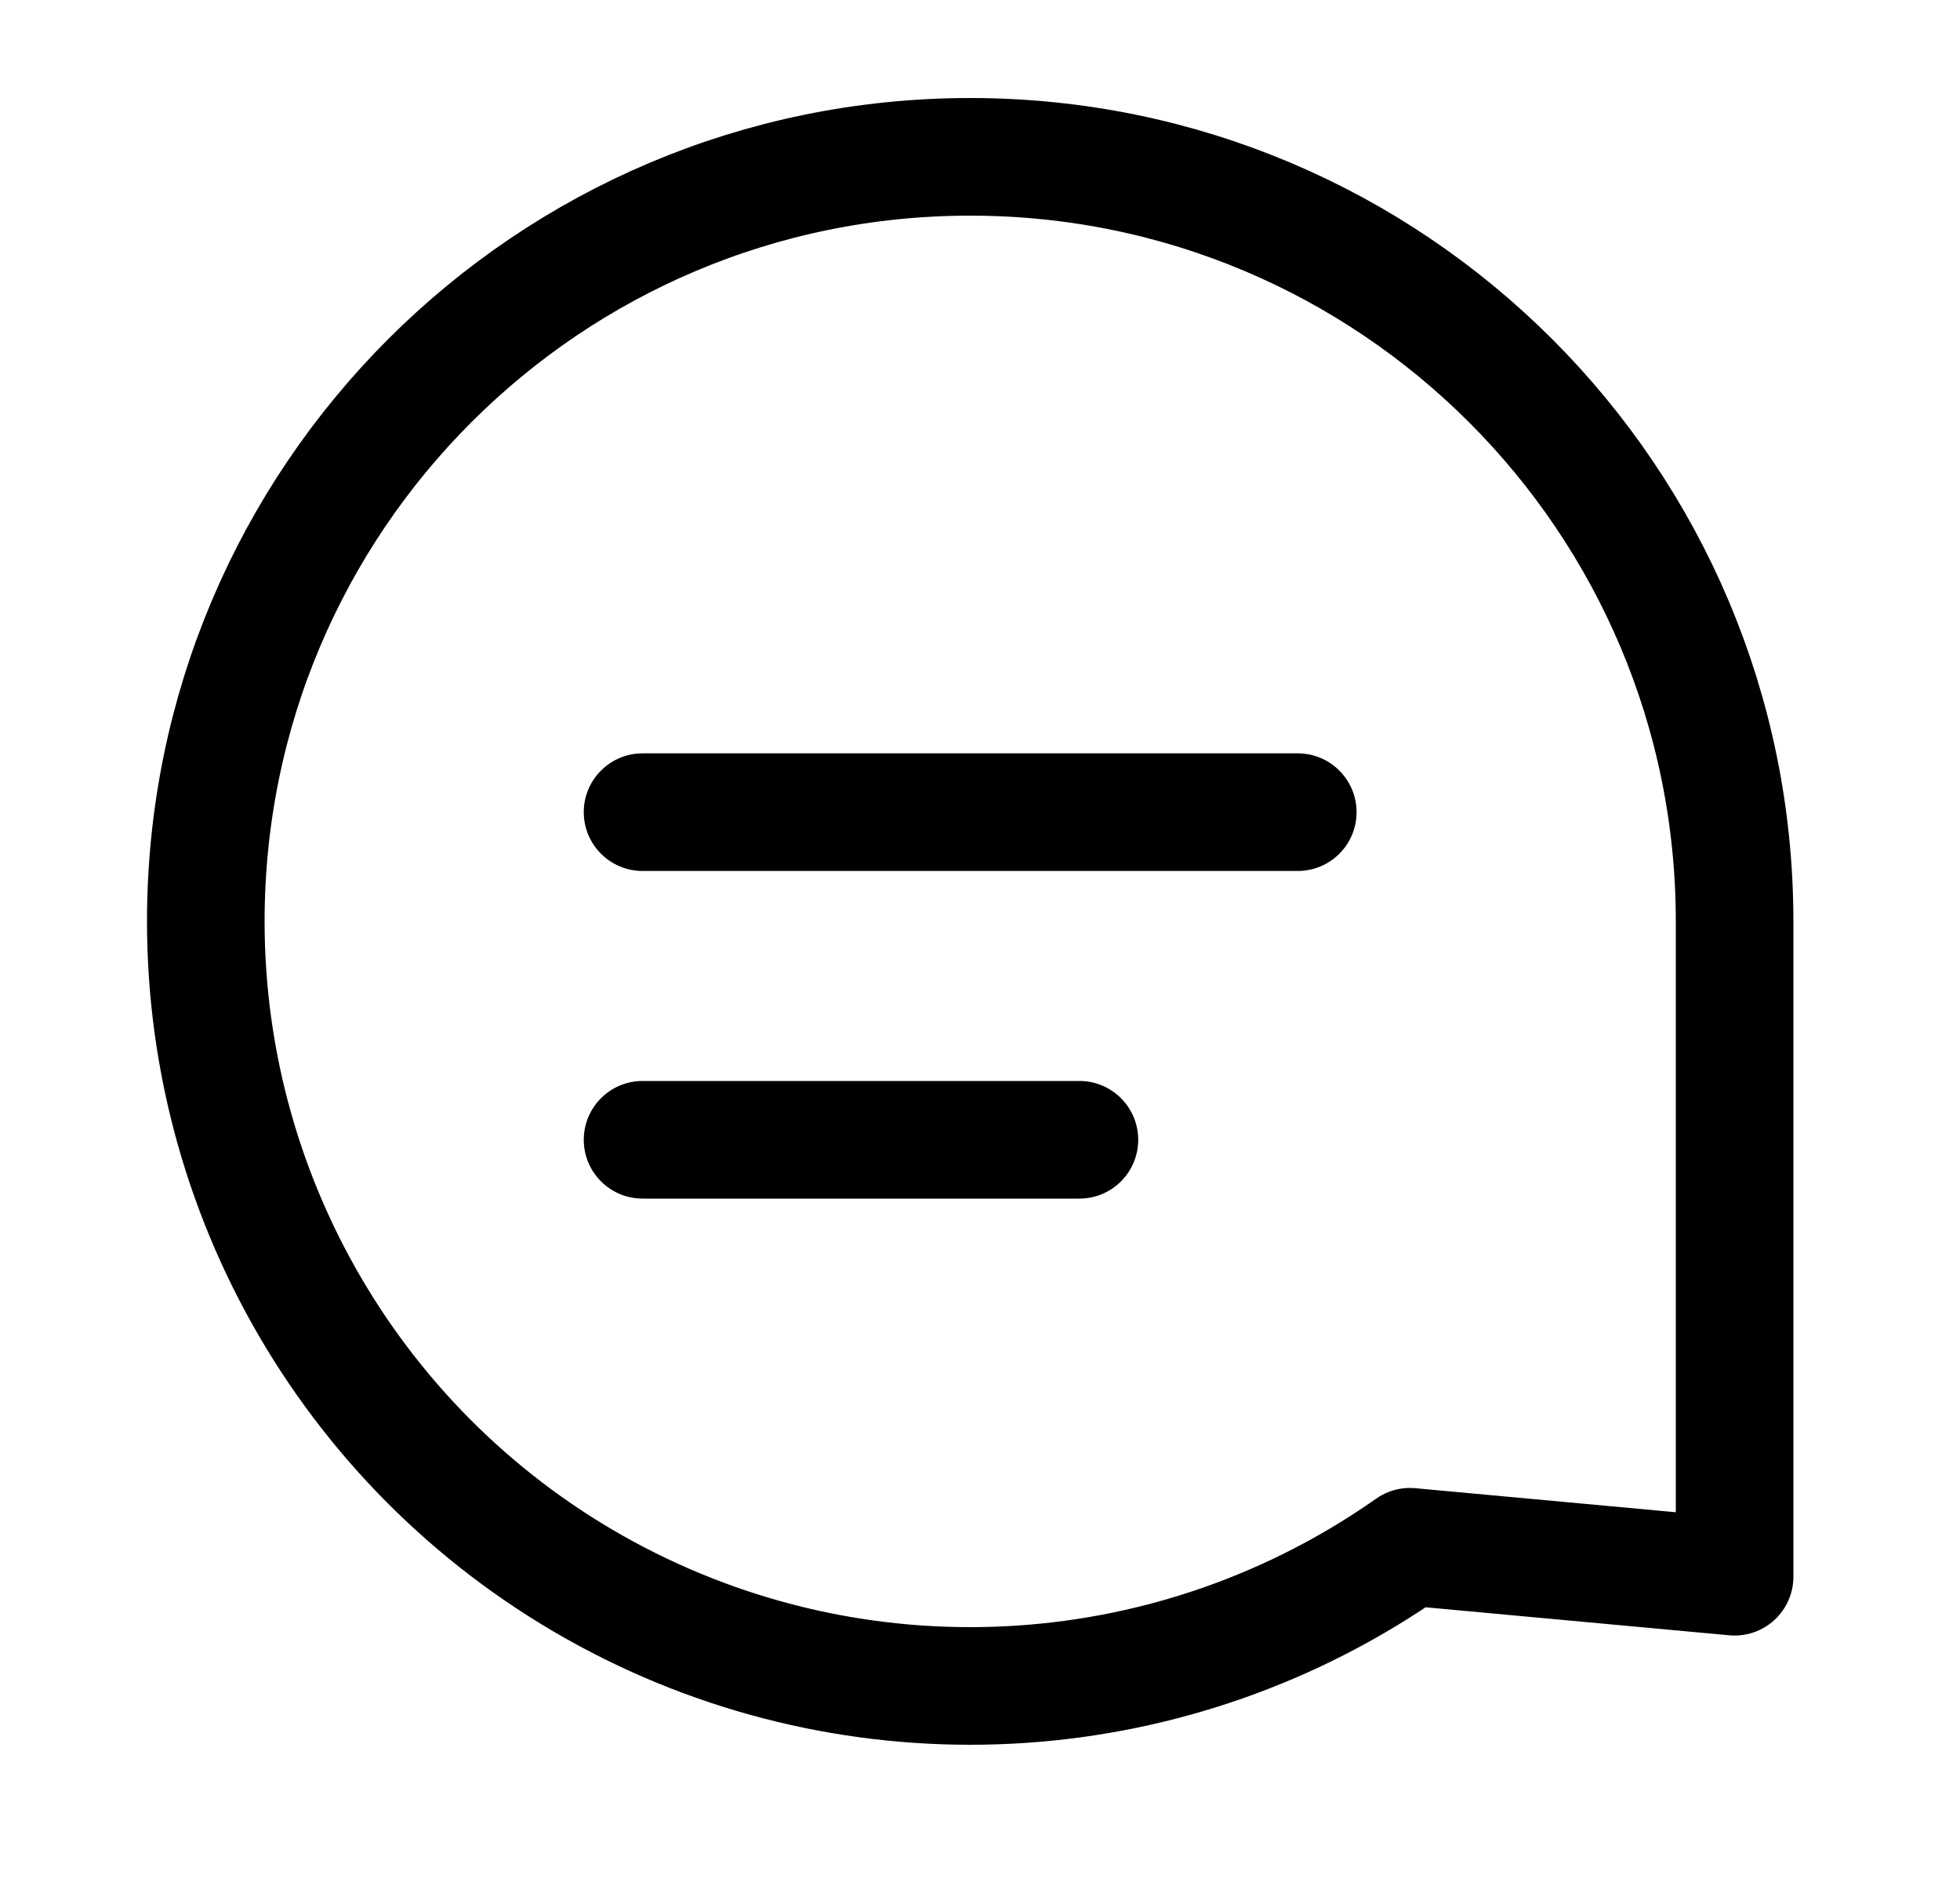 <svg width="25" height="24" viewBox="0 0 25 24" fill="none" xmlns="http://www.w3.org/2000/svg">
<path fill-rule="evenodd" clip-rule="evenodd" d="M2.625 11.75C2.625 15.389 4.652 18.726 7.882 20.403C11.112 22.08 15.007 21.819 17.984 19.725L22.125 20.107V11.75C22.125 6.365 17.759 2 12.375 2C6.99 2 2.625 6.365 2.625 11.75Z" stroke="black" stroke-width="1.5" stroke-linecap="round" stroke-linejoin="round"/>
<path d="M8.196 13.785C7.782 13.785 7.446 14.121 7.446 14.535C7.446 14.949 7.782 15.285 8.196 15.285V13.785ZM13.768 15.285C14.182 15.285 14.518 14.949 14.518 14.535C14.518 14.121 14.182 13.785 13.768 13.785V15.285ZM8.196 9.607C7.782 9.607 7.446 9.943 7.446 10.357C7.446 10.771 7.782 11.107 8.196 11.107V9.607ZM16.553 11.107C16.967 11.107 17.303 10.771 17.303 10.357C17.303 9.943 16.967 9.607 16.553 9.607V11.107ZM8.196 15.285H13.768V13.785H8.196V15.285ZM8.196 11.107H16.553V9.607H8.196V11.107Z" fill="black"/>
</svg>
